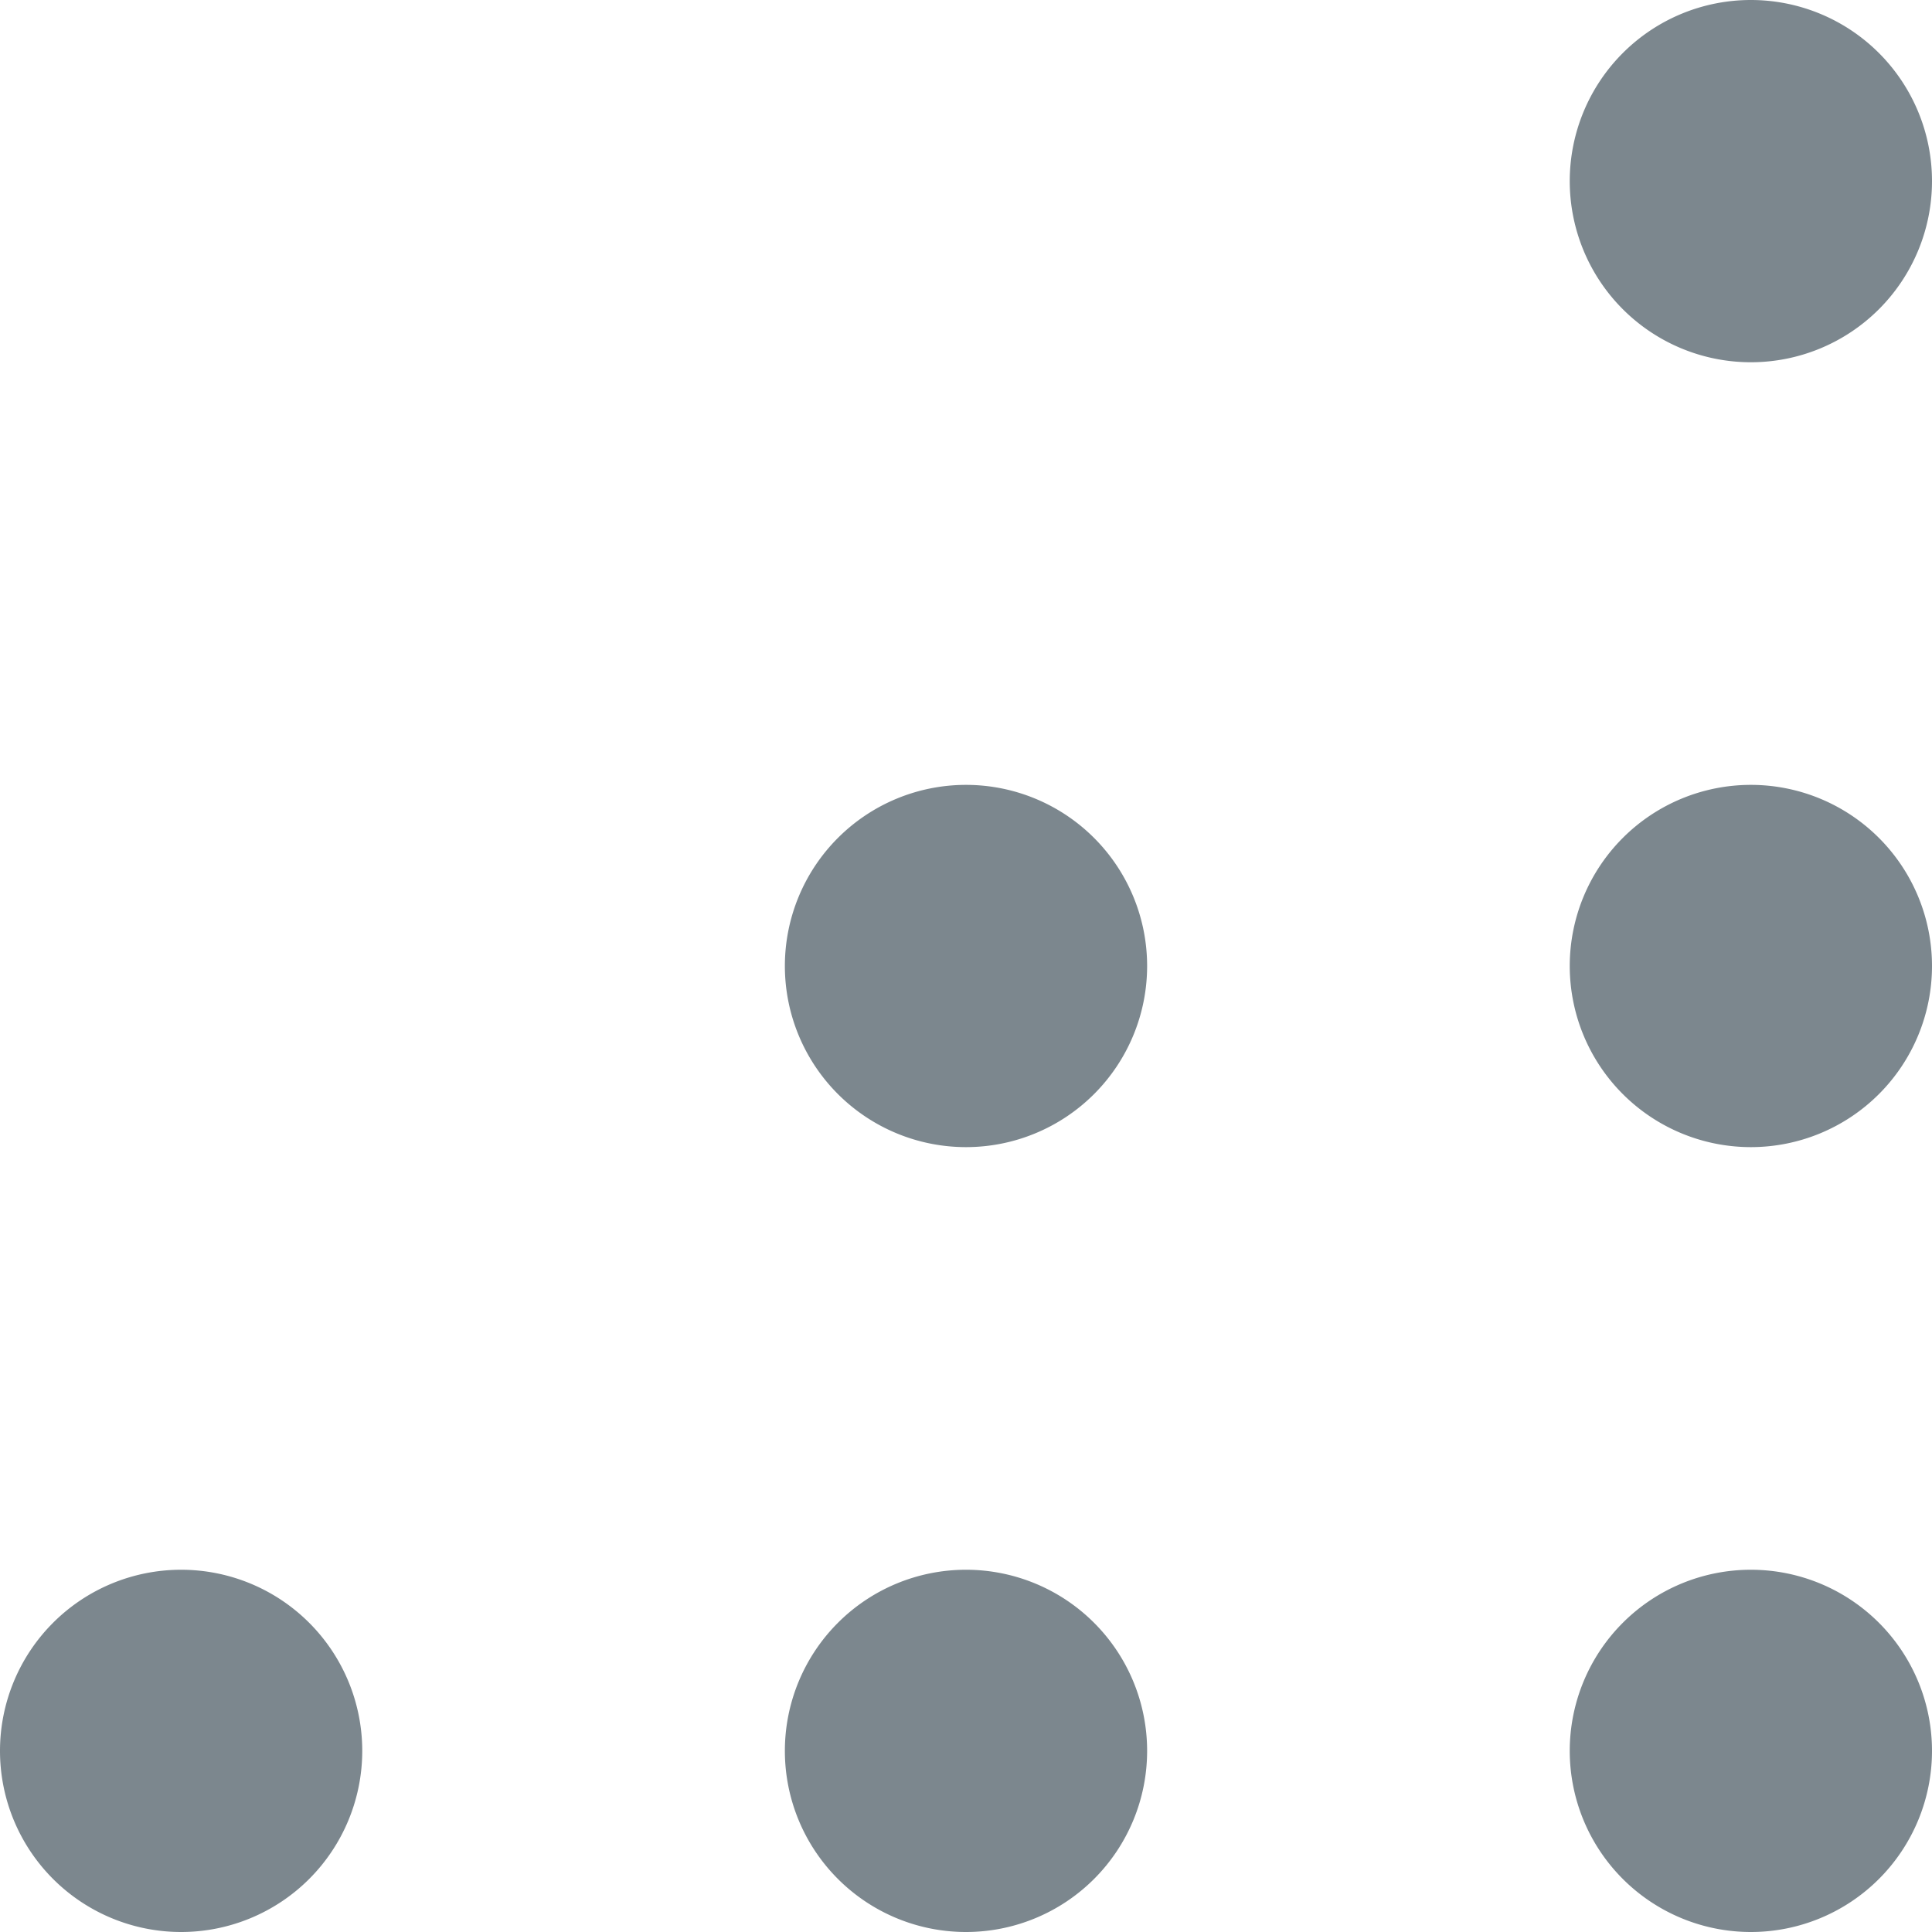 <svg xmlns="http://www.w3.org/2000/svg" xmlns:xlink="http://www.w3.org/1999/xlink" width="16" height="16"><defs><path id="a" d="M1.5 16a1.5 1.5 0 1 1 0-3 1.5 1.5 0 0 1 0 3ZM8 16a1.5 1.5 0 1 1 0-3 1.5 1.5 0 0 1 0 3Zm0-6.5a1.5 1.5 0 1 1 0-3 1.5 1.5 0 0 1 0 3Zm6.5 6.5a1.5 1.5 0 1 1 0-3 1.5 1.5 0 0 1 0 3Zm0-6.5a1.5 1.5 0 1 1 0-3 1.5 1.5 0 0 1 0 3Zm0-6.5a1.5 1.5 0 1 1 0-3 1.5 1.5 0 0 1 0 3Z"/></defs><g fill="none" fill-rule="evenodd"><mask id="b" fill="#fff"><use xlink:href="#a"/></mask><use xlink:href="#a" fill="#7C878E"/></g></svg>